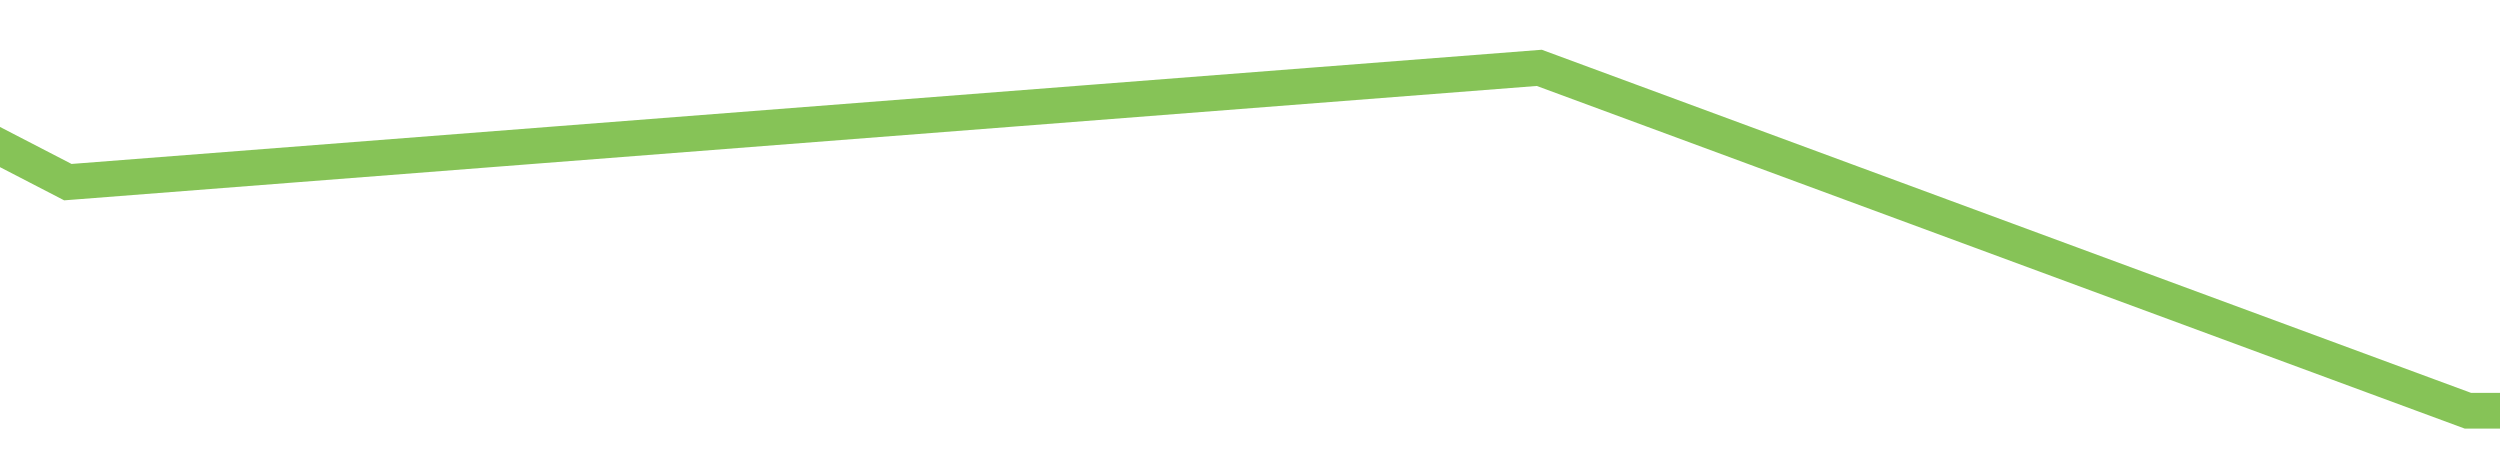 ﻿<?xml version="1.0" encoding="utf-8"?>
<svg version="1.1" xmlns:xlink="http://www.w3.org/1999/xlink" width="140px" height="26px" preserveAspectRatio="xMinYMid meet" viewBox="404 359  140 24" xmlns="http://www.w3.org/2000/svg">
  <path d="M 0.6 196.2  L 67 181  L 147.8 196.2  L 231.8 173.8  L 260.6 56.2  L 283.8 68.2  L 366.2 61.8  L 418.2 81  L 479 81  L 573.4 56  L 670.2 15.4  L 711.8 0.2  L 742.2 15.4  L 827 6.6  L 883.8 32.2  L 939 68.2  L 1003.8 80.2  L 1045.4 106.6  L 1118.2 127.4  " stroke-width="2" stroke="#86c357" fill="none" transform="matrix(1 0 0 1 124 300 )" />
</svg>